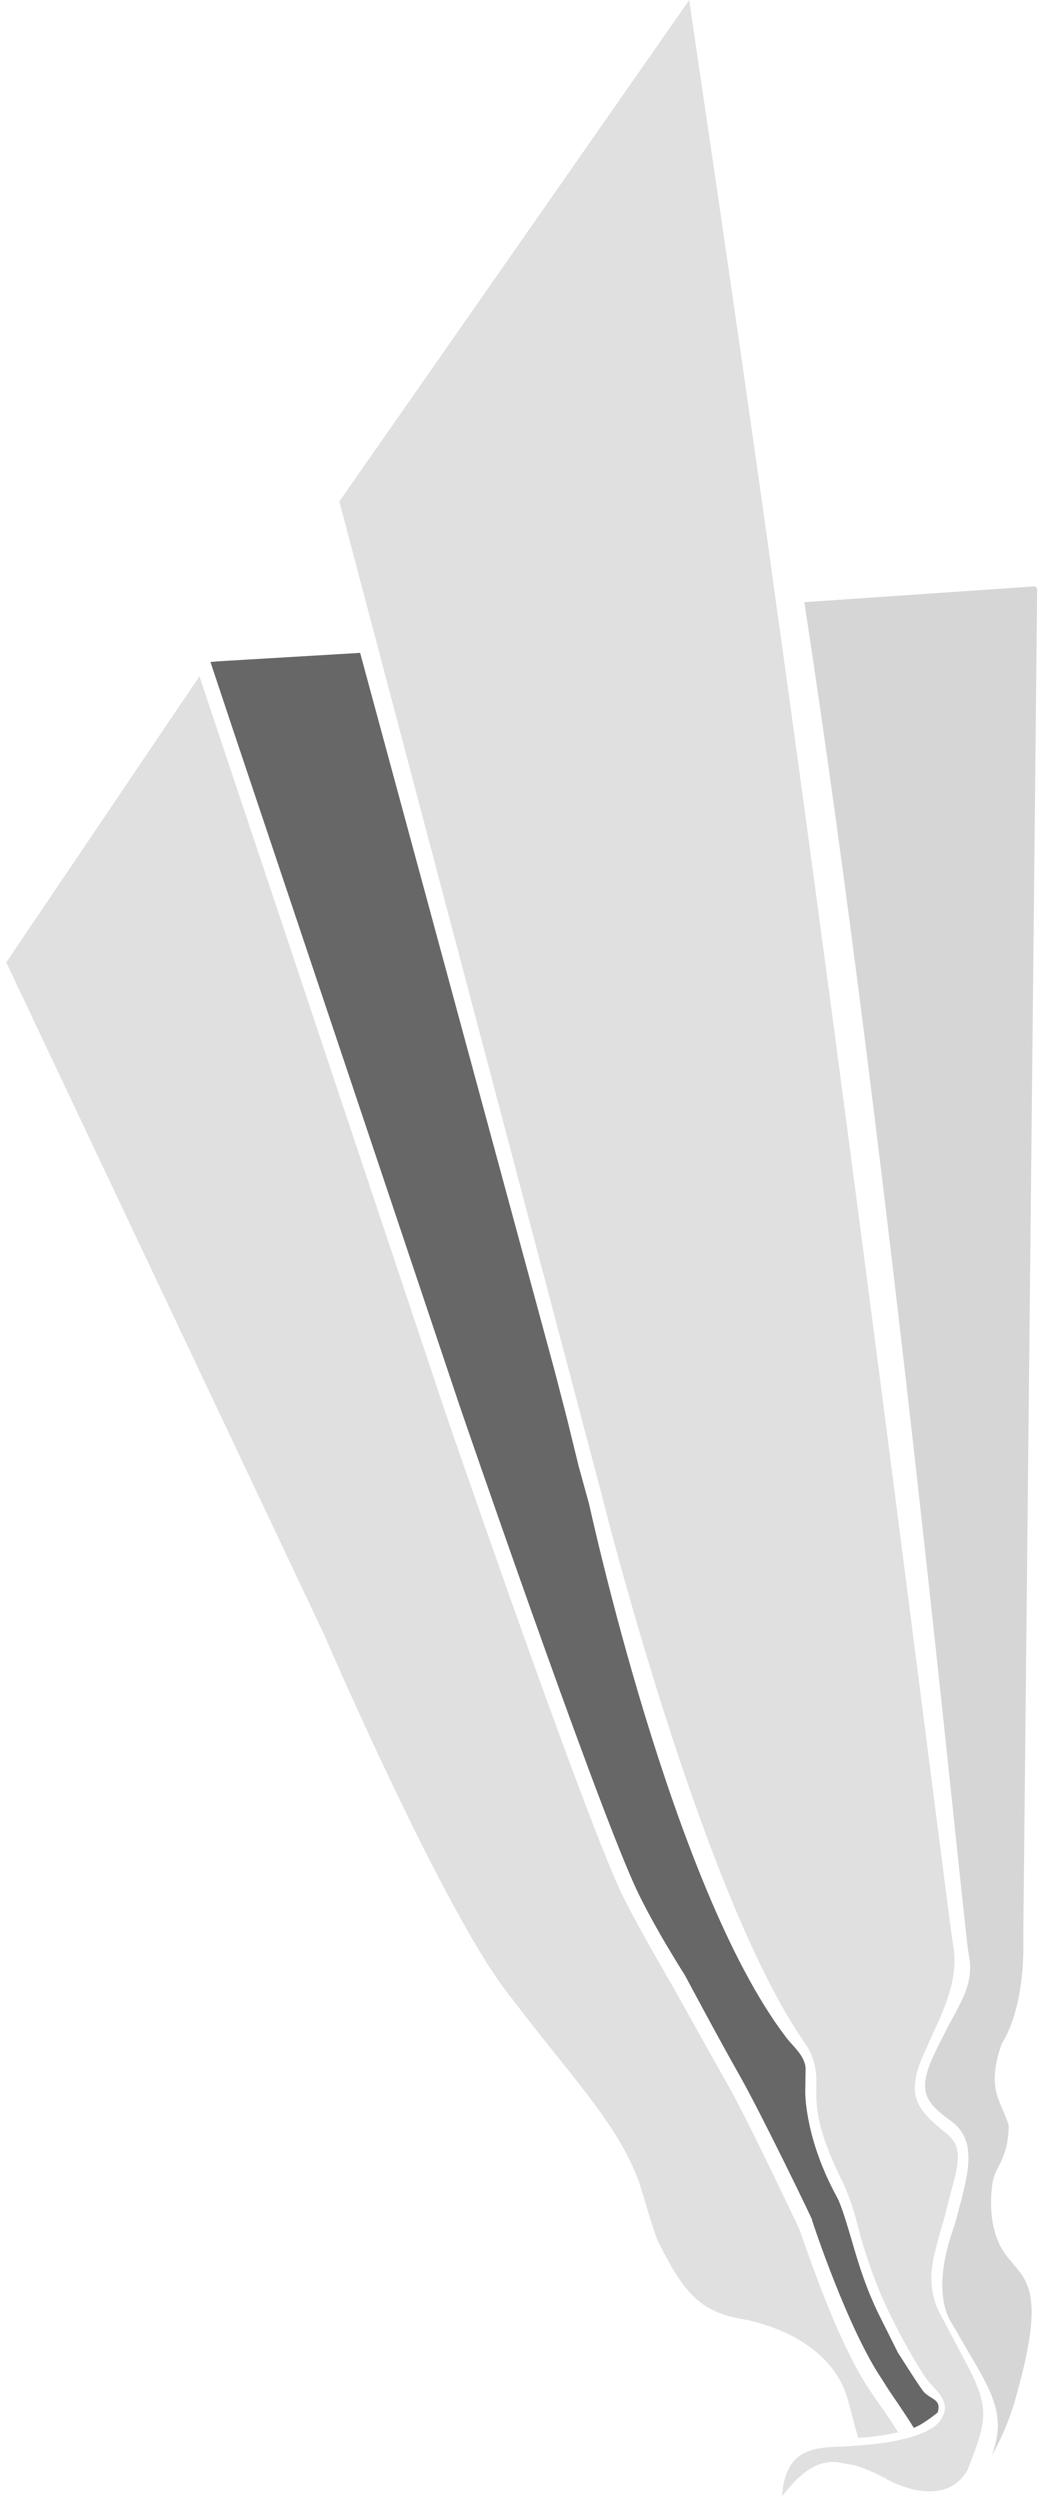 <svg width="108" height="259" viewBox="0 0 108 259" fill="none" xmlns="http://www.w3.org/2000/svg">
<path d="M105.044 234.565C106.632 236.424 108.135 238.105 105.453 247.759C104.856 250.076 103.964 252.305 102.798 254.394C103.81 251.476 103.726 249.525 101.526 245.632L98.686 240.744C98.593 240.577 96.448 237.91 98.686 231.23C98.686 231.174 98.983 230.403 99.001 230.301C100.18 225.729 101.619 221.855 98.481 219.662C95.938 217.803 95.056 216.633 96.745 212.981C97.135 212.126 97.59 211.234 98.026 210.389C99.669 207.193 101.025 205.492 100.384 202.333C99.902 199.964 92.471 121.634 83.364 62.382L107.193 60.748C107.234 60.747 107.276 60.755 107.314 60.771C107.352 60.787 107.387 60.811 107.416 60.841C107.471 60.902 107.499 61.064 107.499 61.064L106.056 200.856C106.056 200.921 106.4 207.555 103.856 211.671L103.8 211.792C102.566 215.434 103.197 216.884 103.93 218.556C104.135 219.039 104.348 219.541 104.543 220.126C104.579 221.666 104.2 223.187 103.448 224.531C103.2 224.977 103.015 225.455 102.9 225.952C102.714 227.067 102.259 230.905 104.246 233.59C104.506 233.943 104.784 234.24 105.044 234.565Z" fill="#D6D6D6"/>
<path d="M97.192 249.915C97.192 249.915 96.282 250.658 95.418 251.169C95.191 251.298 94.955 251.413 94.713 251.513C94.11 250.519 93.237 249.236 92.086 247.545L91.436 246.514C87.834 241.199 84.219 230.17 84.182 230.059V229.984C84.182 229.873 78.906 218.972 76.651 214.995C74.395 211.019 70.995 204.637 70.986 204.618C70.977 204.6 67.535 199.247 65.695 195.139C61.119 184.918 47.769 146.017 47.639 145.636L24.07 75.354L21.814 68.581L22.474 68.516L37.326 67.633L57.498 142.049L58.77 146.964L59.976 151.889L61.044 155.763C61.165 156.182 69.621 195.522 81.466 211.039C82.144 211.968 83.449 212.939 83.498 214.311L83.462 216.67C83.462 217.292 83.564 221.789 86.757 227.624C87.249 228.553 87.771 230.403 88.29 232.113C89.059 234.823 89.809 237.106 91.029 239.644C92.389 242.368 92.399 242.383 93.083 243.753C93.418 244.227 95.414 247.471 95.822 247.861C96.637 248.64 97.572 248.568 97.192 249.915Z" fill="#666766"/>
<path d="M93.088 251.968C91.726 252.277 90.341 252.47 88.947 252.545C88.585 251.272 88.307 250.25 87.908 248.707C86.859 244.665 83.071 241.618 77.492 240.345C72.674 239.62 70.994 237.771 68.209 232.205C67.996 231.778 67.281 229.548 66.863 228.071C66.576 227.141 66.353 226.398 66.251 226.11C64.626 221.613 61.693 217.952 57.636 212.879C56.29 211.188 54.758 209.274 53.125 207.127C46.357 198.979 33.686 169.552 33.547 169.236L0.648 99.698L20.672 70.058L46.2 146.435C46.339 146.825 59.511 185.181 64.106 195.467C65.443 198.44 69.481 205.353 69.676 205.687C69.676 205.687 73.185 211.978 75.469 216.029C77.622 219.866 82.505 230.189 82.83 230.895C83.155 231.601 86.543 242.315 90.191 247.676L90.897 248.707C91.844 250.036 92.475 250.965 93.088 251.968Z" fill="#E0E0E0"/>
<path d="M100.364 255.685L100.299 255.862C97.867 260.08 92.315 257.069 91.823 256.791L91.712 256.67H91.601C91.359 256.531 90.979 256.326 90.487 256.103H90.301V256.02C89.699 255.756 89.078 255.535 88.444 255.36L87.098 255.128L86.727 255.062C86.18 255.018 85.629 255.075 85.103 255.23C83.357 255.769 81.956 257.432 81.064 258.603C81.08 258.291 81.111 257.981 81.157 257.673C81.213 257.266 81.306 256.865 81.436 256.475C82.308 253.892 84.425 253.687 85.706 253.52H85.827C86.031 253.52 86.402 253.474 86.876 253.455C87.581 253.455 88.528 253.371 89.558 253.288L90.125 253.232L90.682 253.176C92.079 253.037 93.46 252.76 94.803 252.349L95.323 252.163C95.509 252.089 95.676 252.024 95.843 251.941C96.066 251.834 96.282 251.716 96.493 251.587C96.865 251.391 97.188 251.112 97.437 250.773C97.686 250.433 97.855 250.041 97.931 249.627C98.034 248.698 97.328 247.899 96.65 247.165C96.312 246.805 96.002 246.42 95.722 246.012C94.169 243.555 92.786 240.993 91.582 238.347C90.488 235.855 89.597 233.279 88.918 230.644C88.564 229.178 88.086 227.745 87.488 226.361C84.555 220.489 84.583 218.314 84.611 216.001V215.443C84.607 214.889 84.539 214.337 84.406 213.799C84.276 213.296 84.089 212.81 83.849 212.349C83.722 212.105 83.579 211.87 83.422 211.643C75.151 199.815 67.159 172.619 63.882 160.623C63.269 158.375 62.824 156.656 62.573 155.68C62.425 155.113 62.35 154.751 62.341 154.751L61.301 150.82L39.106 66.844L38.957 66.249L38.79 65.654L35.17 51.949L71.438 0C72.125 4.952 75.56 27.568 79.886 58.435L79.969 59.038C79.969 59.234 80.025 59.447 80.043 59.642C88.398 118.932 98.34 199.081 98.786 201.469C99.296 204.256 98.396 207.044 96.929 210.138C96.53 211.011 96.001 212.238 95.592 213.13C93.829 217.311 95.267 218.705 98.034 220.962C100.262 222.672 99.036 224.883 97.978 229.399C97.152 232.261 96.465 234.426 96.539 236.163C96.565 237.602 96.975 239.007 97.727 240.233L100.317 245.139C102.666 249.636 102.174 250.965 100.364 255.685Z" fill="#E0E0E0"/>
</svg>
